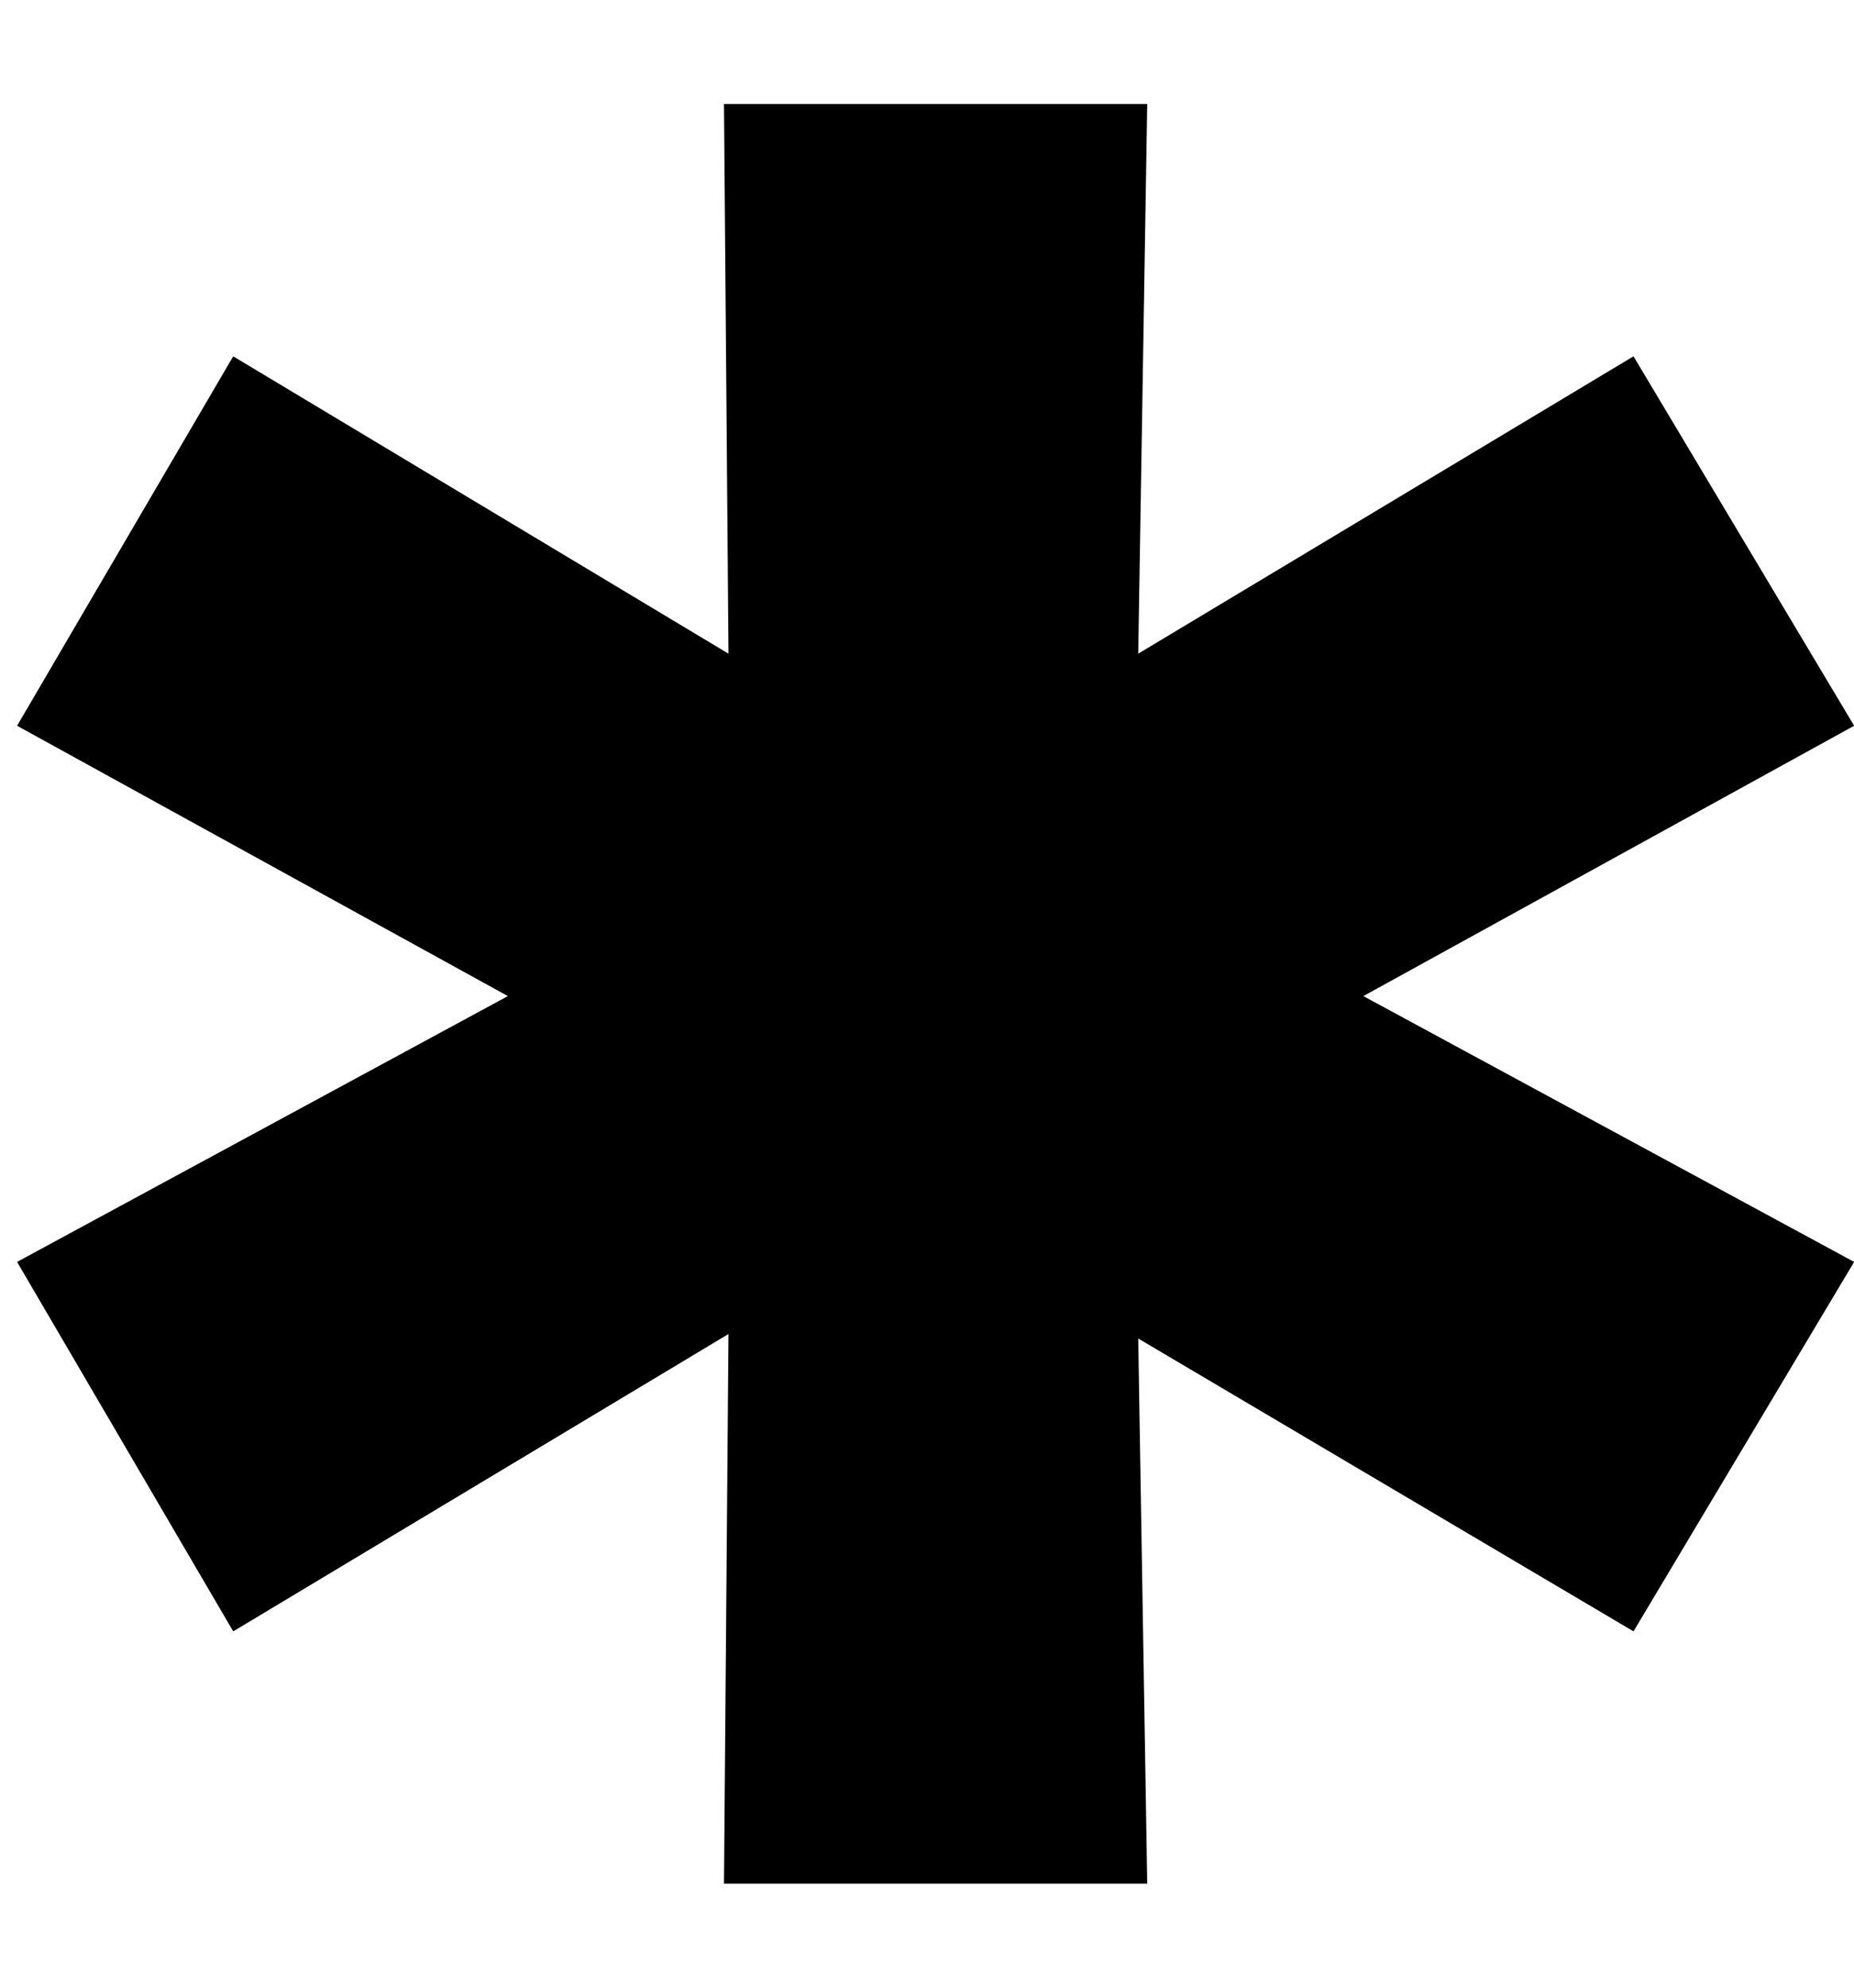 <svg width="14" height="15" viewBox="0 0 14 15" fill="none" xmlns="http://www.w3.org/2000/svg">
    <path d="M14.001 5.477L12.335 2.689L8.595 4.933L8.663 0.785H5.467L5.501 4.933L1.761 2.689L0.129 5.477L3.835 7.517L0.129 9.523L1.761 12.311L5.501 10.067L5.467 14.215H8.663L8.595 10.101L12.335 12.311L14.001 9.523L10.295 7.517L14.001 5.477Z"
          fill="black"/>
</svg>

